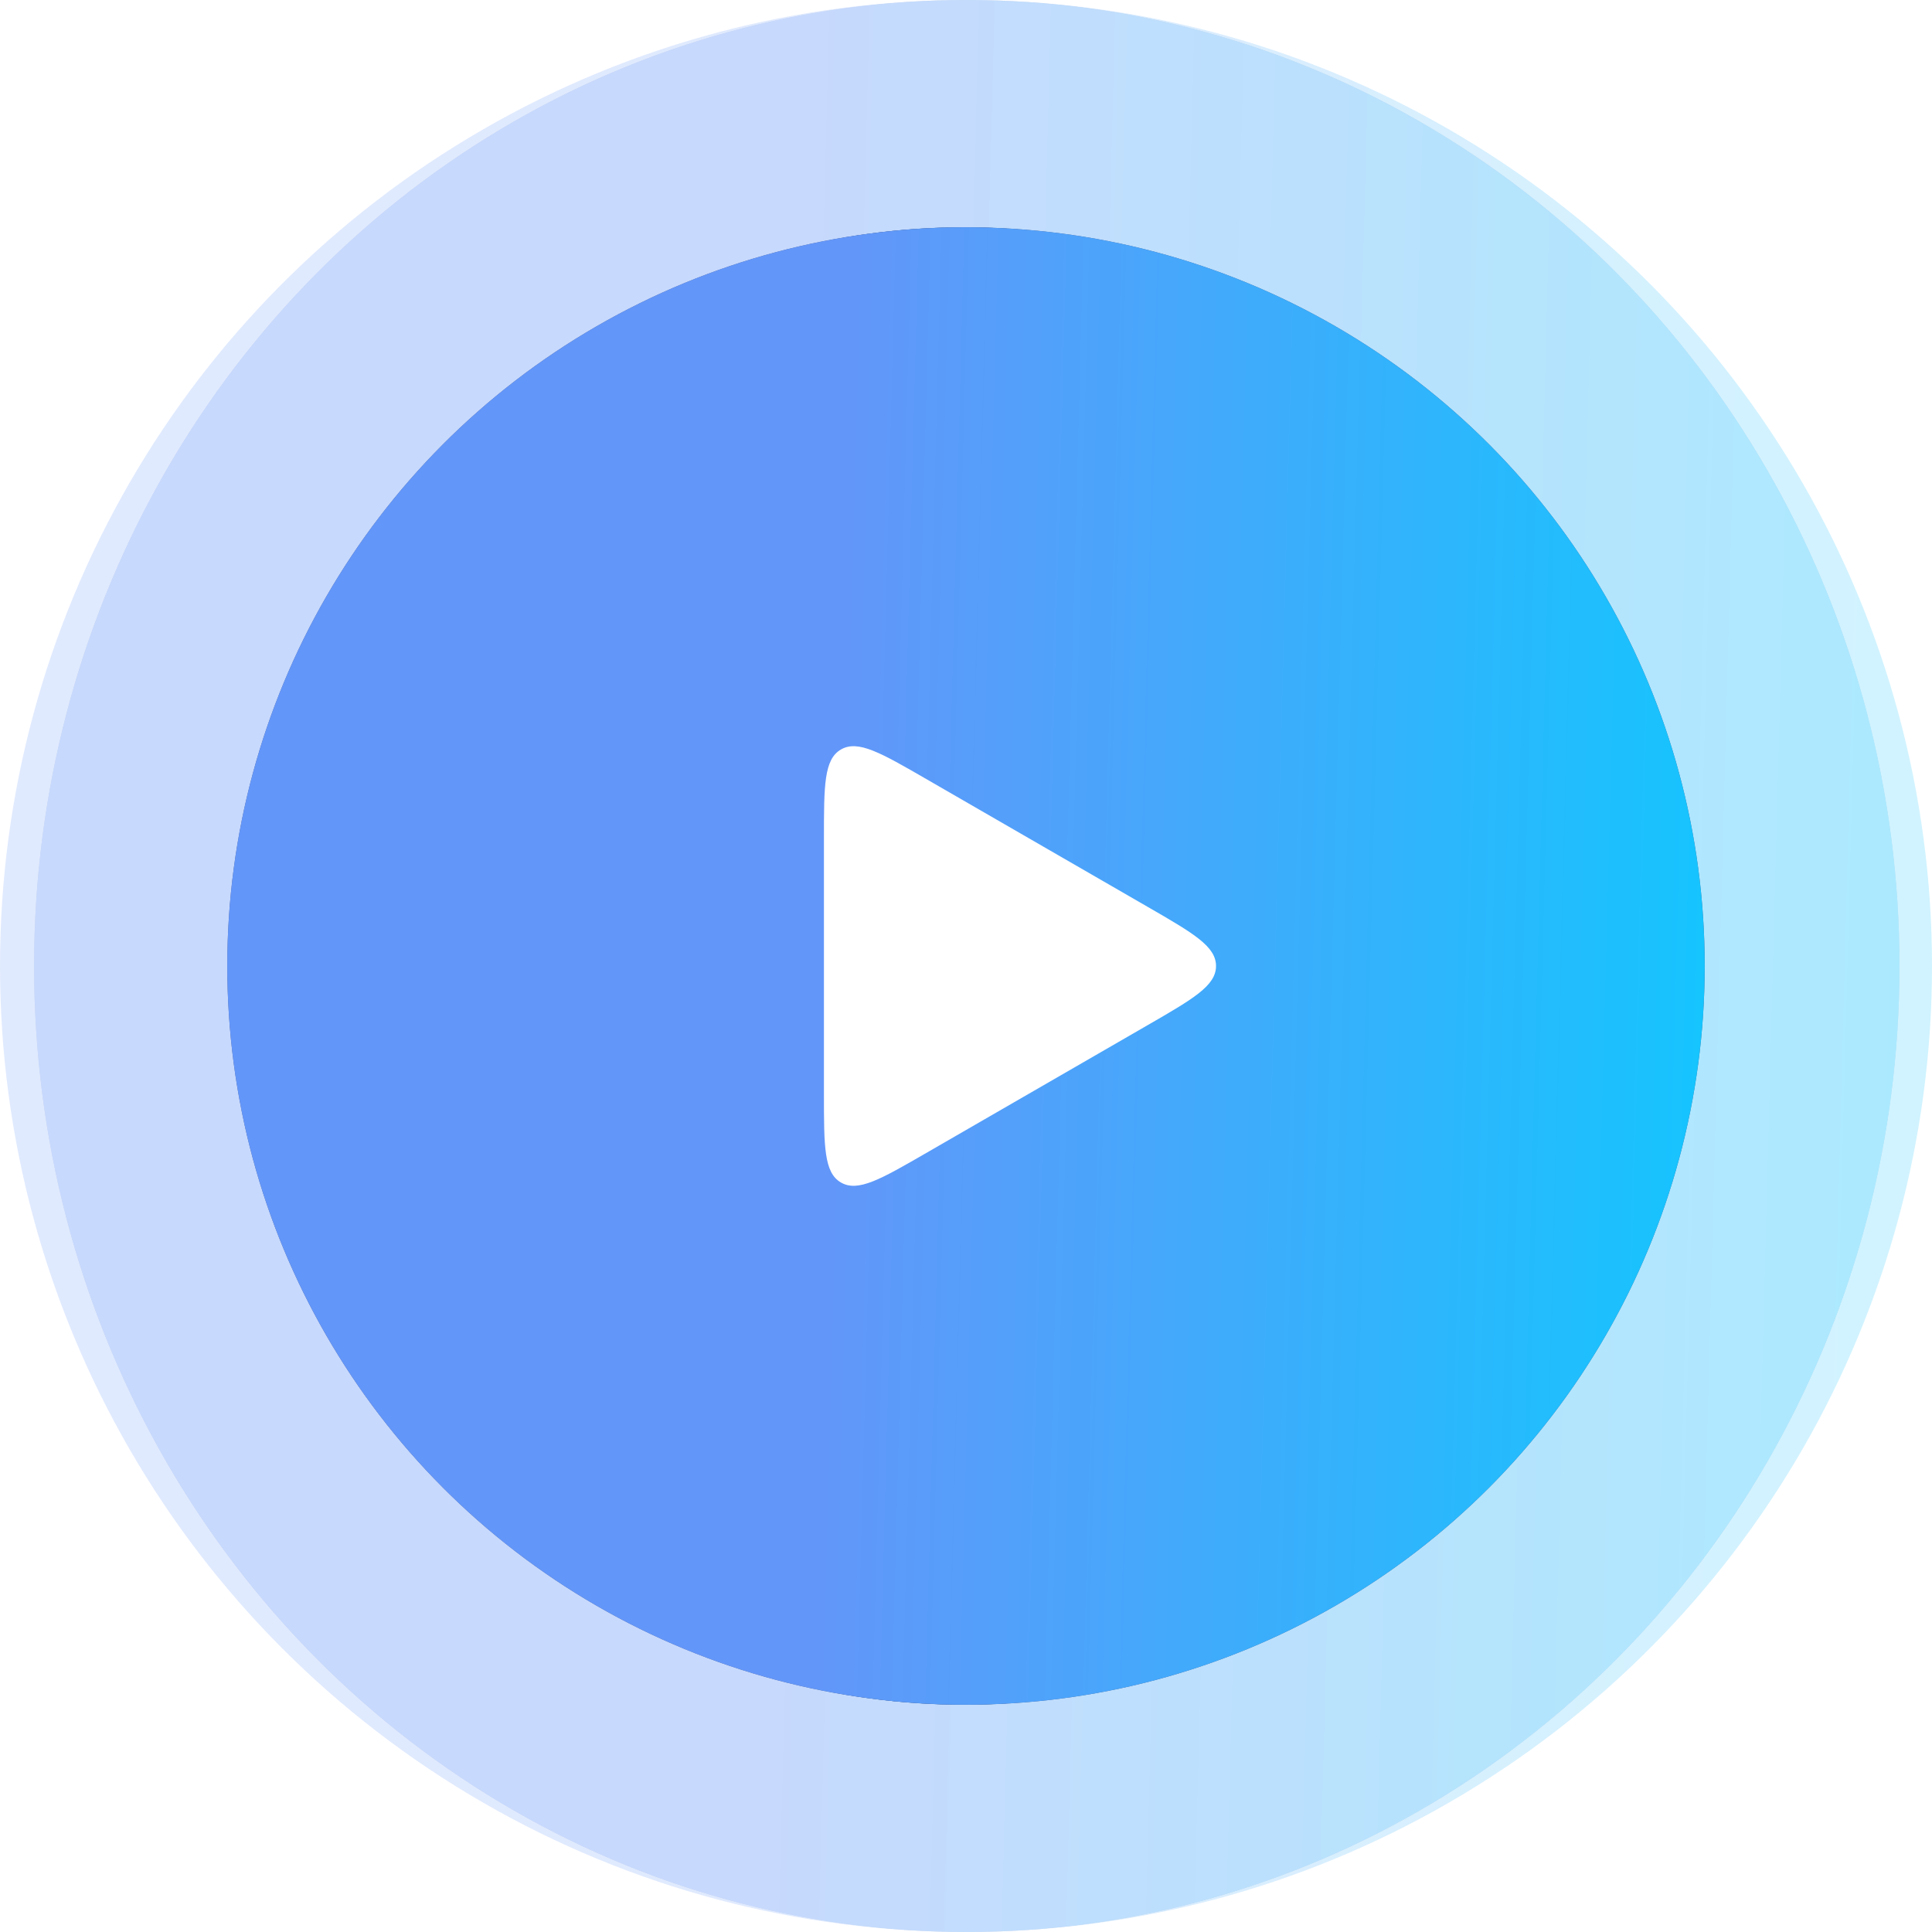 <svg width="170" height="170" viewBox="0 0 170 170" fill="none" xmlns="http://www.w3.org/2000/svg">
<g opacity="0.2">
<ellipse cx="85.069" cy="85" rx="82.069" ry="85" fill="#576993"/>
<ellipse cx="85.069" cy="85" rx="82.069" ry="85" fill="url(#paint0_linear_2420_2289)"/>
</g>
<g filter="url(#filter0_b_2420_2289)">
<ellipse cx="84.759" cy="85" rx="62.759" ry="65" fill="#576993"/>
<ellipse cx="84.759" cy="85" rx="62.759" ry="65" fill="url(#paint1_linear_2420_2289)"/>
</g>
<circle opacity="0.2" cx="85" cy="85" r="85" fill="url(#paint2_linear_2420_2289)"/>
<g filter="url(#filter1_b_2420_2289)">
<circle cx="85" cy="85" r="65" fill="#576993"/>
<circle cx="85" cy="85" r="65" fill="url(#paint3_linear_2420_2289)"/>
</g>
<path d="M101 79.804C105 82.113 107 83.268 107 85C107 86.732 105 87.887 101 90.196L81.5 101.454C77.5 103.764 75.5 104.919 74 104.053C72.5 103.187 72.5 100.877 72.5 96.258L72.5 73.742C72.5 69.123 72.5 66.814 74 65.947C75.5 65.081 77.5 66.236 81.5 68.546L101 79.804Z" fill="white"/>
<defs>
<filter id="filter0_b_2420_2289" x="7" y="5" width="155.516" height="160" filterUnits="userSpaceOnUse" color-interpolation-filters="sRGB">
<feFlood flood-opacity="0" result="BackgroundImageFix"/>
<feGaussianBlur in="BackgroundImage" stdDeviation="7.5"/>
<feComposite in2="SourceAlpha" operator="in" result="effect1_backgroundBlur_2420_2289"/>
<feBlend mode="normal" in="SourceGraphic" in2="effect1_backgroundBlur_2420_2289" result="shape"/>
</filter>
<filter id="filter1_b_2420_2289" x="5" y="5" width="160" height="160" filterUnits="userSpaceOnUse" color-interpolation-filters="sRGB">
<feFlood flood-opacity="0" result="BackgroundImageFix"/>
<feGaussianBlur in="BackgroundImage" stdDeviation="7.5"/>
<feComposite in2="SourceAlpha" operator="in" result="effect1_backgroundBlur_2420_2289"/>
<feBlend mode="normal" in="SourceGraphic" in2="effect1_backgroundBlur_2420_2289" result="shape"/>
</filter>
<linearGradient id="paint0_linear_2420_2289" x1="-17.517" y1="64.058" x2="195.161" y2="69.498" gradientUnits="userSpaceOnUse">
<stop offset="0.411" stop-color="#6396F9"/>
<stop offset="1" stop-color="#00D1FF"/>
</linearGradient>
<linearGradient id="paint1_linear_2420_2289" x1="6.31" y1="68.986" x2="168.946" y2="73.145" gradientUnits="userSpaceOnUse">
<stop offset="0.411" stop-color="#6396F9"/>
<stop offset="1" stop-color="#00D1FF"/>
</linearGradient>
<linearGradient id="paint2_linear_2420_2289" x1="-21.25" y1="64.058" x2="199.013" y2="69.893" gradientUnits="userSpaceOnUse">
<stop offset="0.411" stop-color="#6396F9"/>
<stop offset="1" stop-color="#00D1FF"/>
</linearGradient>
<linearGradient id="paint3_linear_2420_2289" x1="3.75" y1="68.986" x2="172.187" y2="73.448" gradientUnits="userSpaceOnUse">
<stop offset="0.411" stop-color="#6396F9"/>
<stop offset="1" stop-color="#00D1FF"/>
</linearGradient>
</defs>
</svg>
